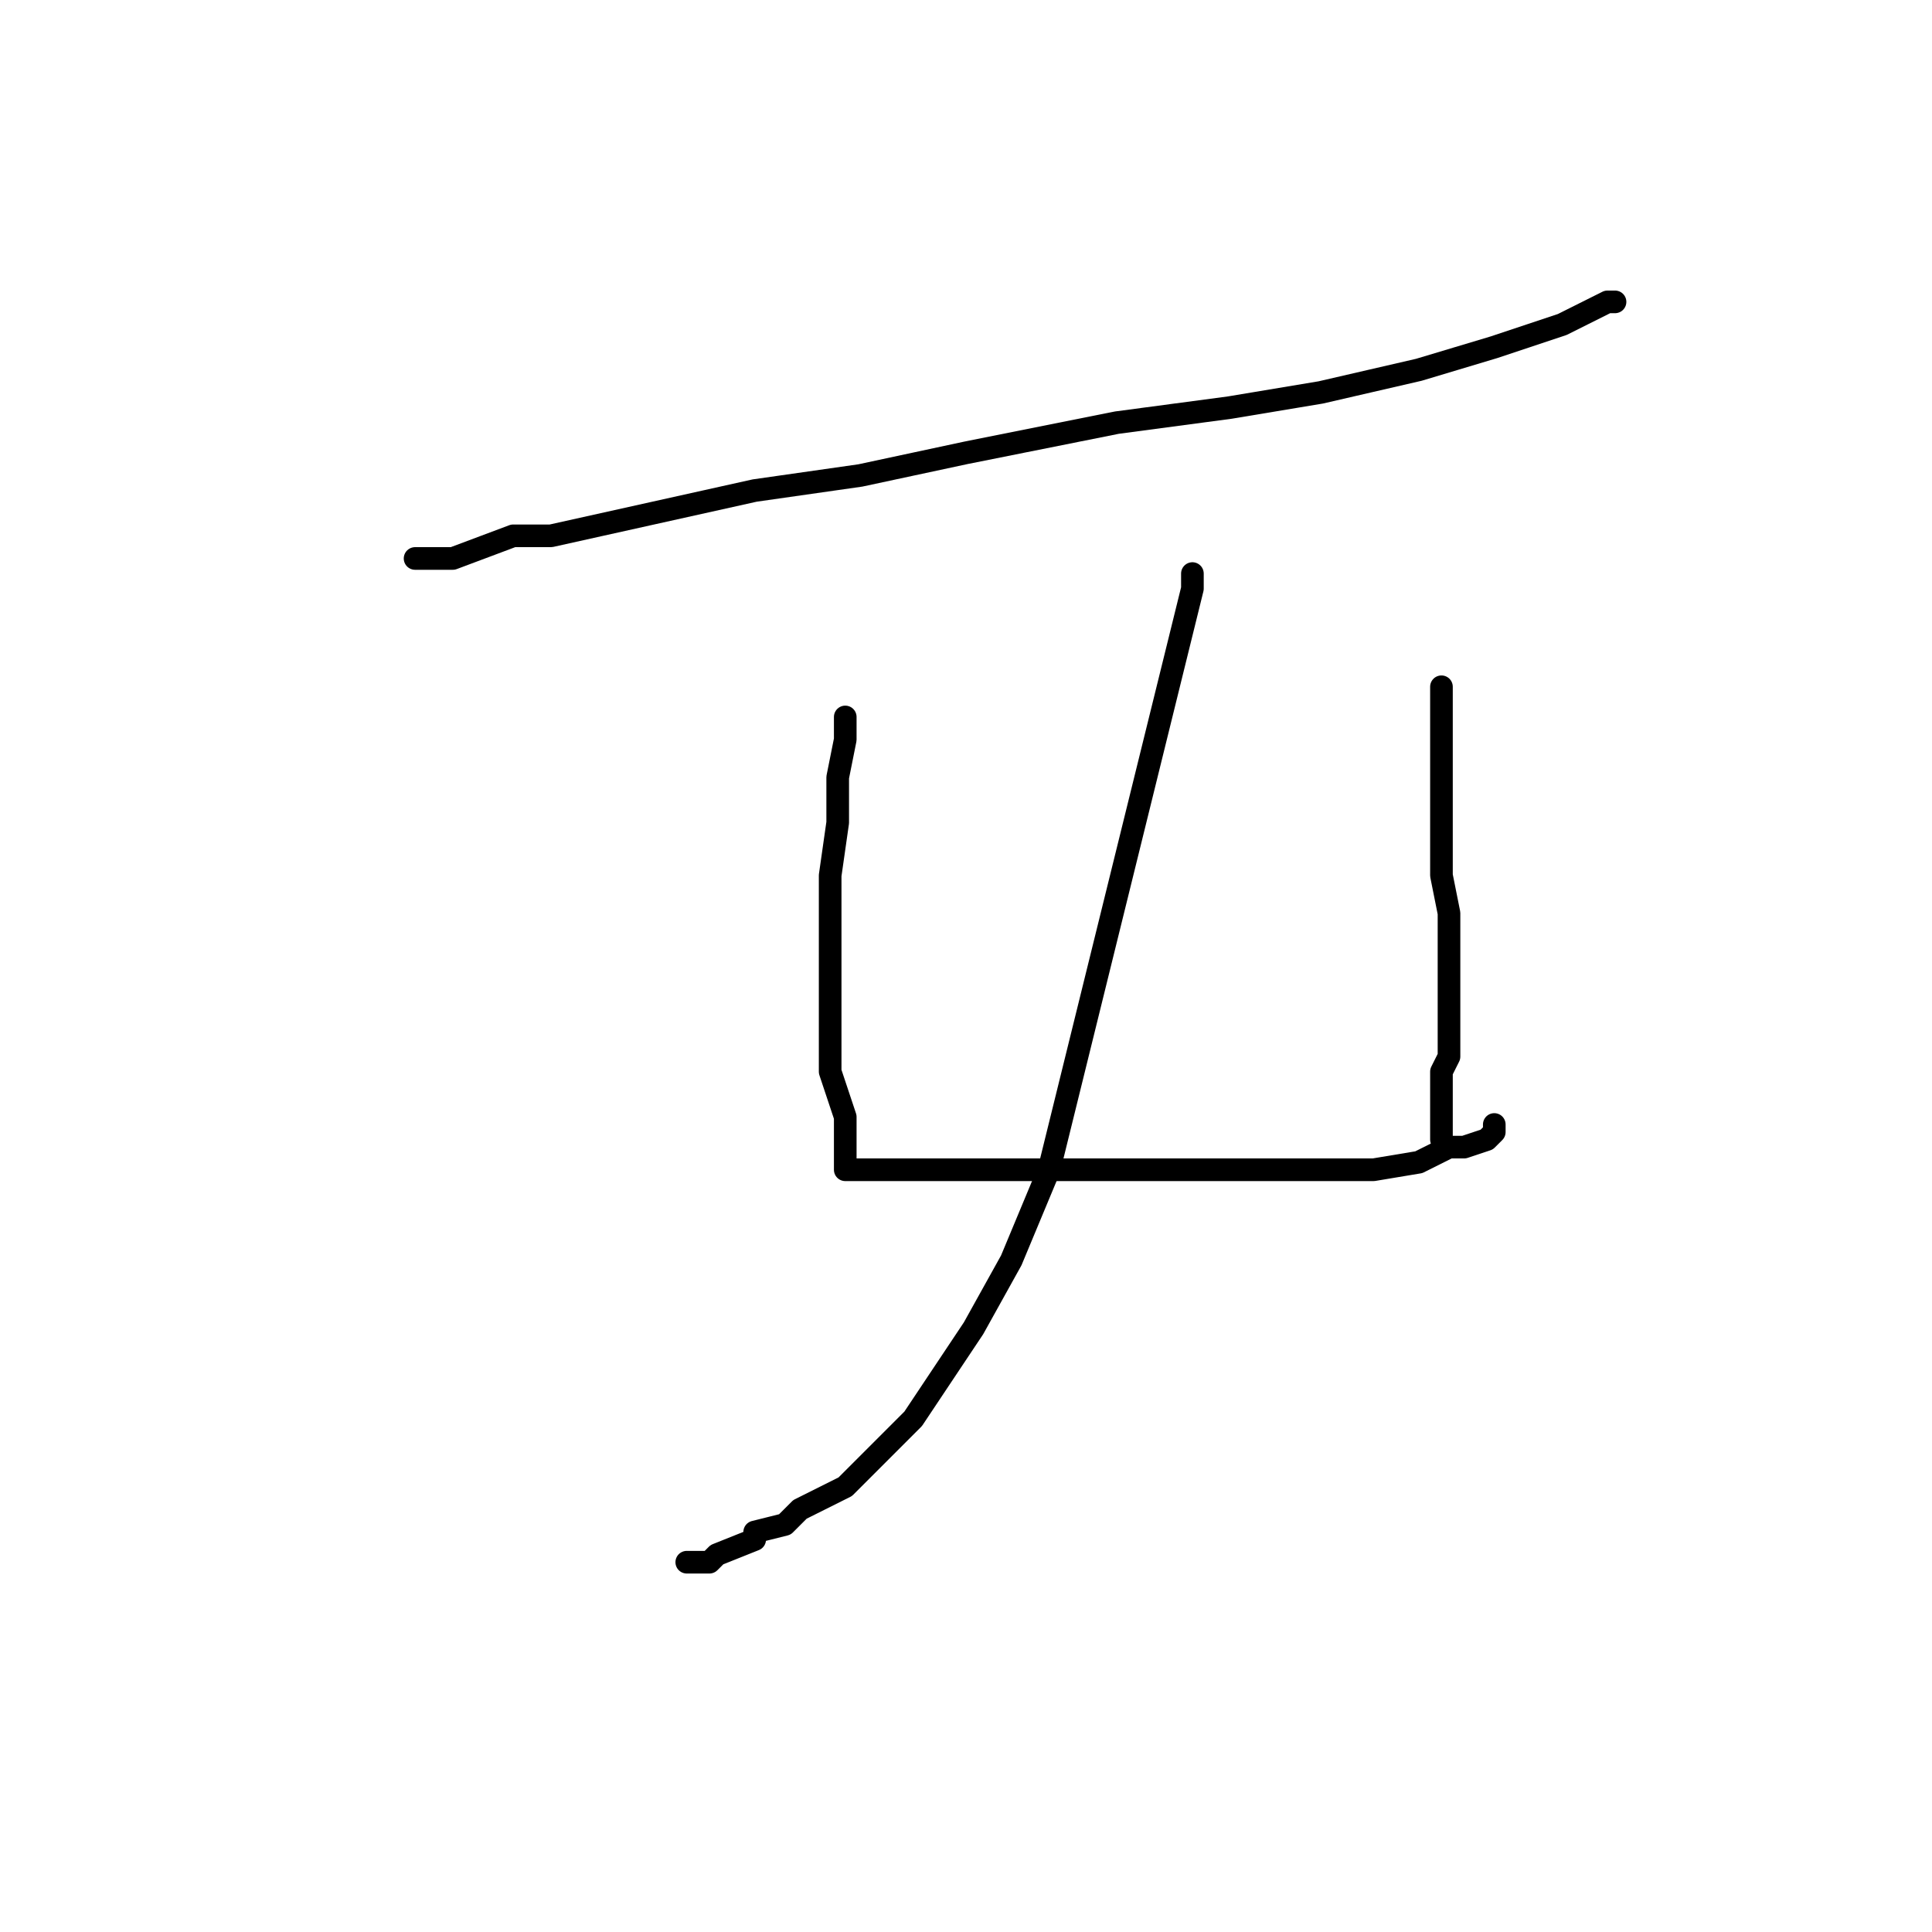 <?xml version="1.0" standalone="no"?>
    <svg width="256" height="256" xmlns="http://www.w3.org/2000/svg" version="1.1">
    <polyline stroke="black" stroke-width="3" stroke-linecap="round" fill="transparent" stroke-linejoin="round" points="55 74 60 74 68 71 73 71 100 65 114 63 128 60 148 56 163 54 175 52 188 49 198 46 204 44 207 43 211 41 213 40 214 40 214 40 " />
        <polyline stroke="black" stroke-width="3" stroke-linecap="round" fill="transparent" stroke-linejoin="round" points="112 95 112 98 111 103 111 109 110 116 110 123 110 127 110 130 110 134 110 136 110 142 112 148 112 152 112 154 112 155 113 155 115 155 119 155 131 155 140 155 155 155 170 155 176 155 182 155 188 154 192 152 194 152 197 151 197 151 198 150 198 149 198 149 " />
        <polyline stroke="black" stroke-width="3" stroke-linecap="round" fill="transparent" stroke-linejoin="round" points="191 91 191 97 191 104 191 108 191 116 192 121 192 127 192 130 192 132 192 135 192 136 192 137 192 139 192 140 191 142 191 142 191 147 191 149 191 151 191 151 191 151 191 150 191 148 191 148 " />
        <polyline stroke="black" stroke-width="3" stroke-linecap="round" fill="transparent" stroke-linejoin="round" points="158 76 158 78 139 155 134 167 129 176 125 182 121 188 116 193 112 197 106 200 104 202 100 203 100 204 95 206 94 207 92 207 91 207 91 207 " />
        </svg>